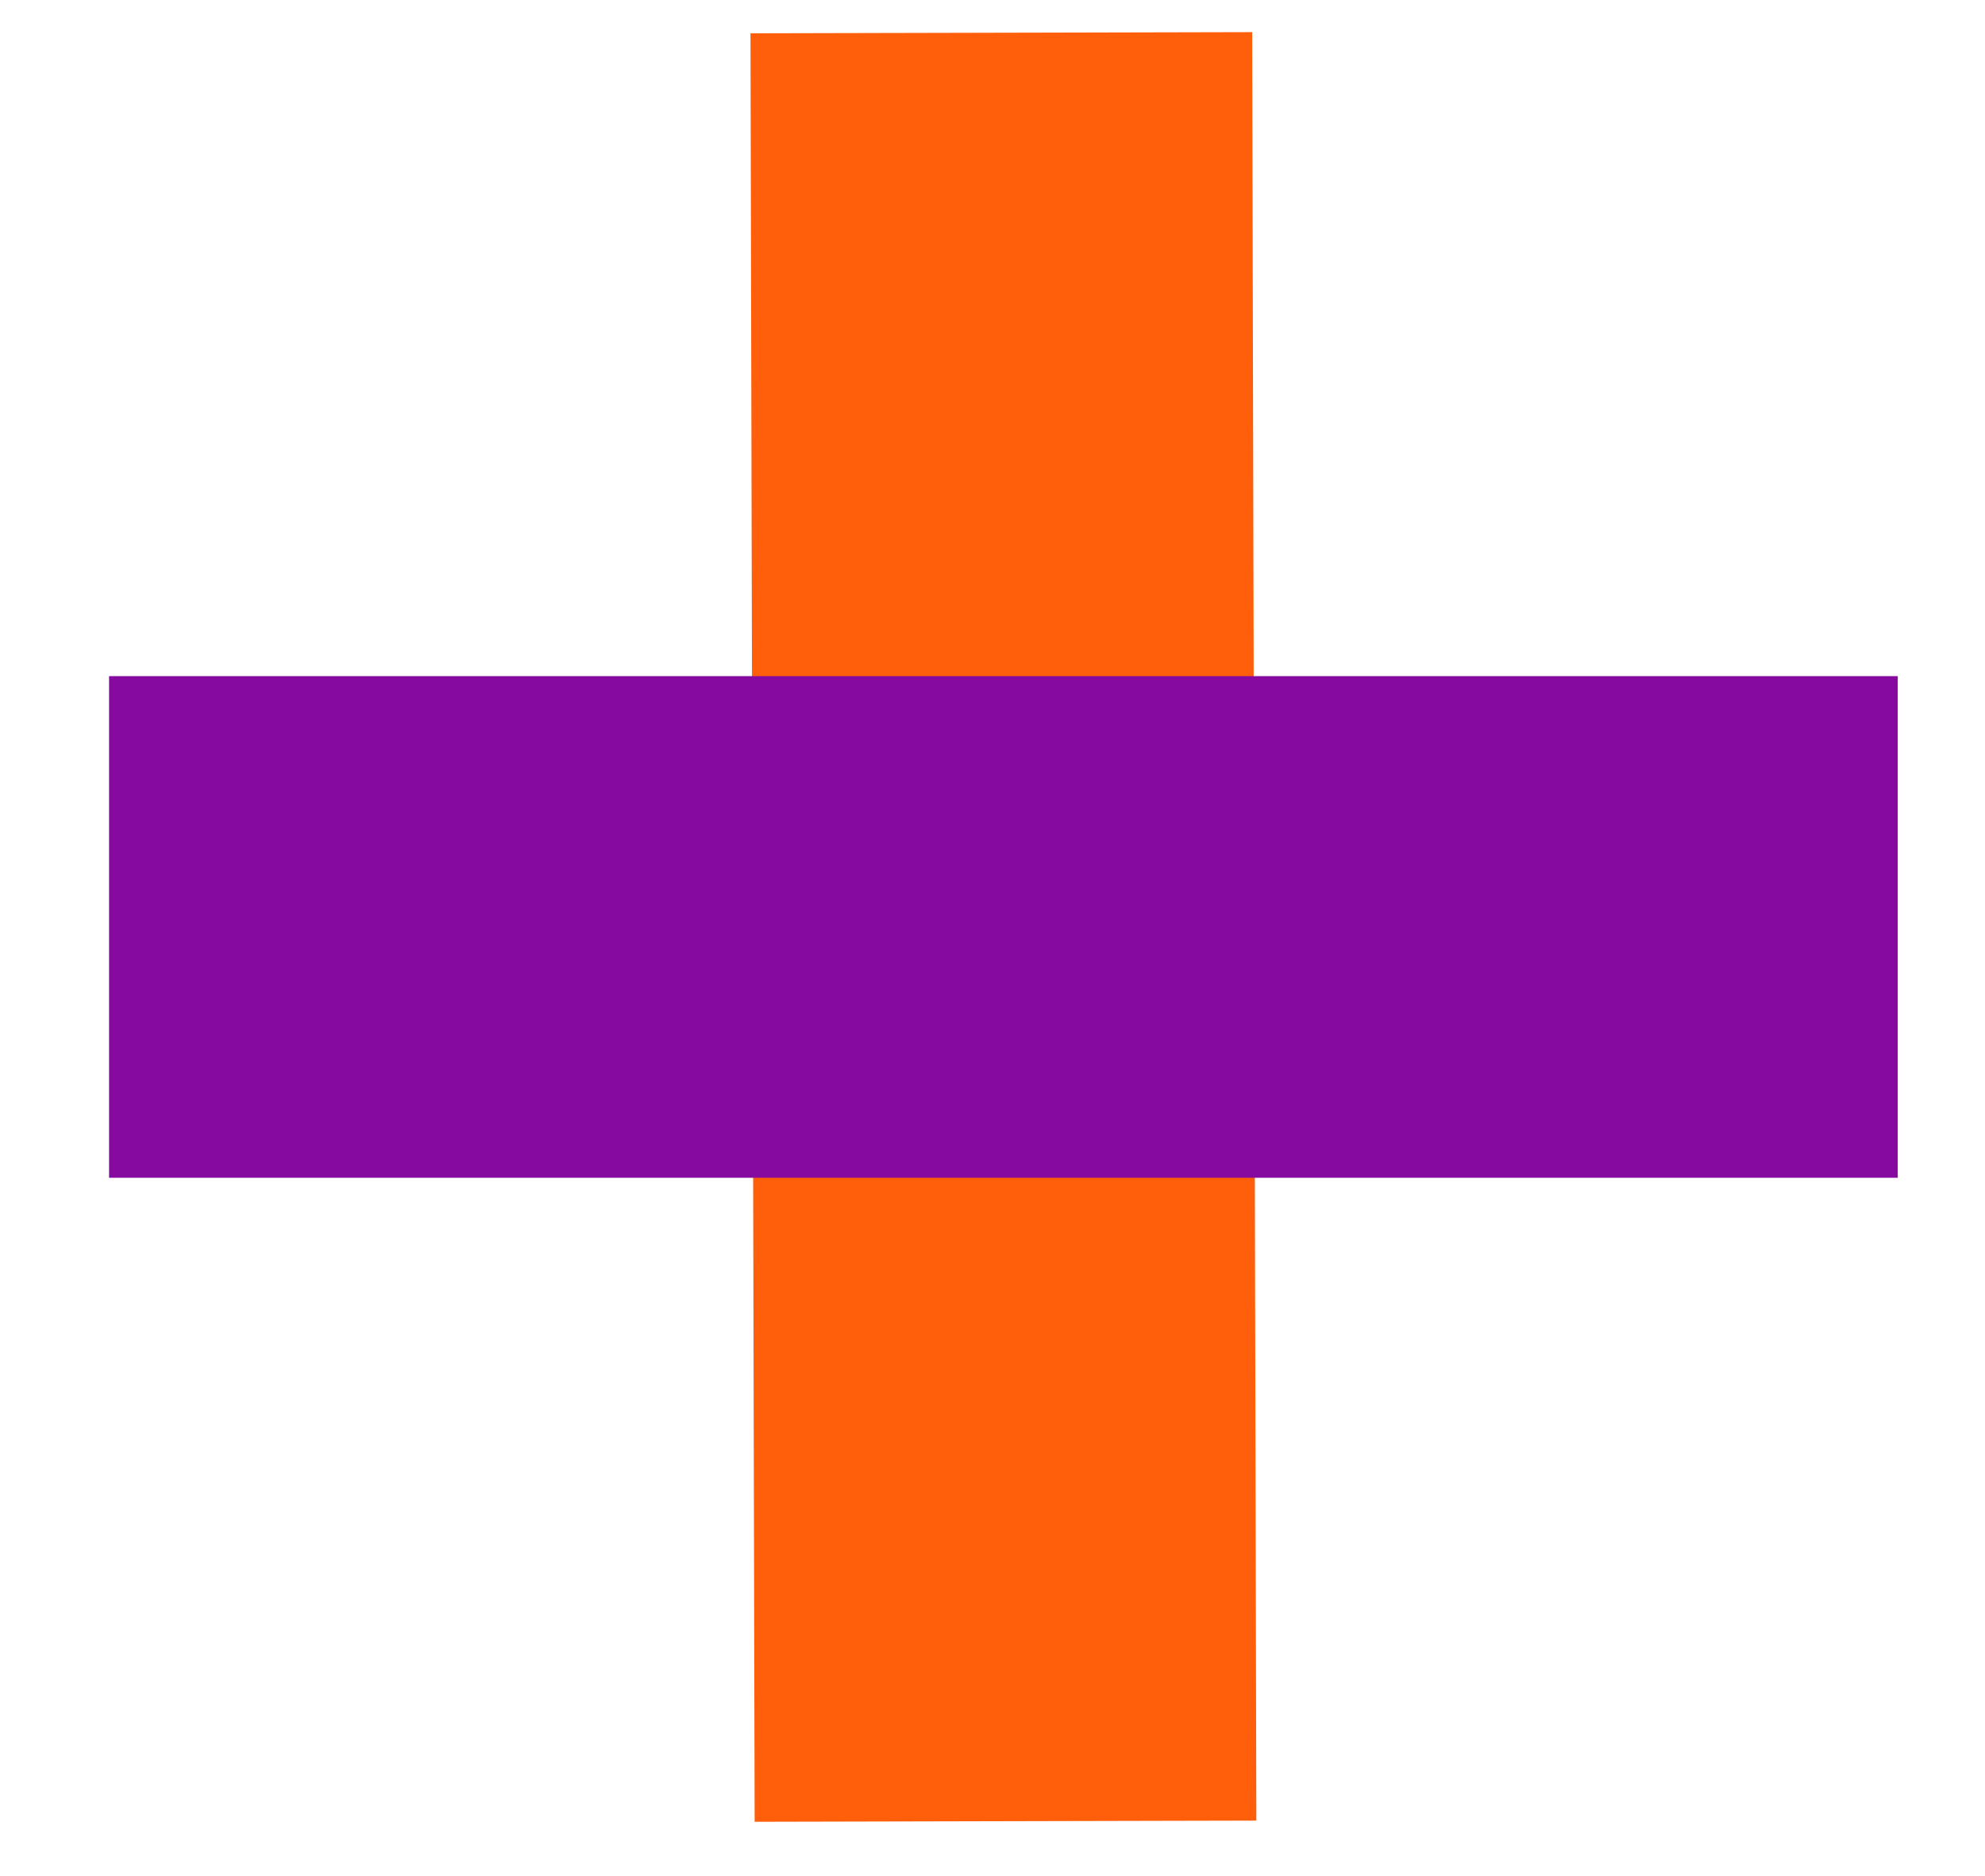<?xml version="1.0" encoding="utf-8"?>
<!-- Generator: Adobe Illustrator 26.0.1, SVG Export Plug-In . SVG Version: 6.00 Build 0)  -->
<svg version="1.1" xmlns="http://www.w3.org/2000/svg" xmlns:xlink="http://www.w3.org/1999/xlink" x="0px" y="0px"
	 viewBox="0 0 91 86" style="enable-background:new 0 0 91 86;" xml:space="preserve">
<style type="text/css">
	.st0{fill:#FF5F0A;}
	.st1{fill:#FFCD32;}
	.st2{fill:#870AA0;}
	.st3{fill:#FFF0AF;}
	.st4{fill:none;stroke:#FA1996;stroke-width:0.25;stroke-miterlimit:10;}
	.st5{fill:#FA1996;}
	.st6{fill:none;}
	.st7{fill:#00F0AF;}
	.st8{fill:#23C3FF;}
	.st9{fill:#00BE5F;}
	.st10{fill:#EAC31C;}
	.st11{fill:#1233D8;}
</style>
<g id="Lager_4">
</g>
<g id="Lager_6">
</g>
<g id="Lager_5">
	<rect x="5" y="31" transform="matrix(-2.325619e-03 -1 1 -2.325619e-03 3.607 88.599)" class="st0" width="82" height="23"/>
	<rect x="5" y="31" class="st2" width="82" height="23"/>
</g>
<g id="Lager_2">
</g>
<g id="Lager_1">
</g>
<g id="Lager_3">
</g>
</svg>
